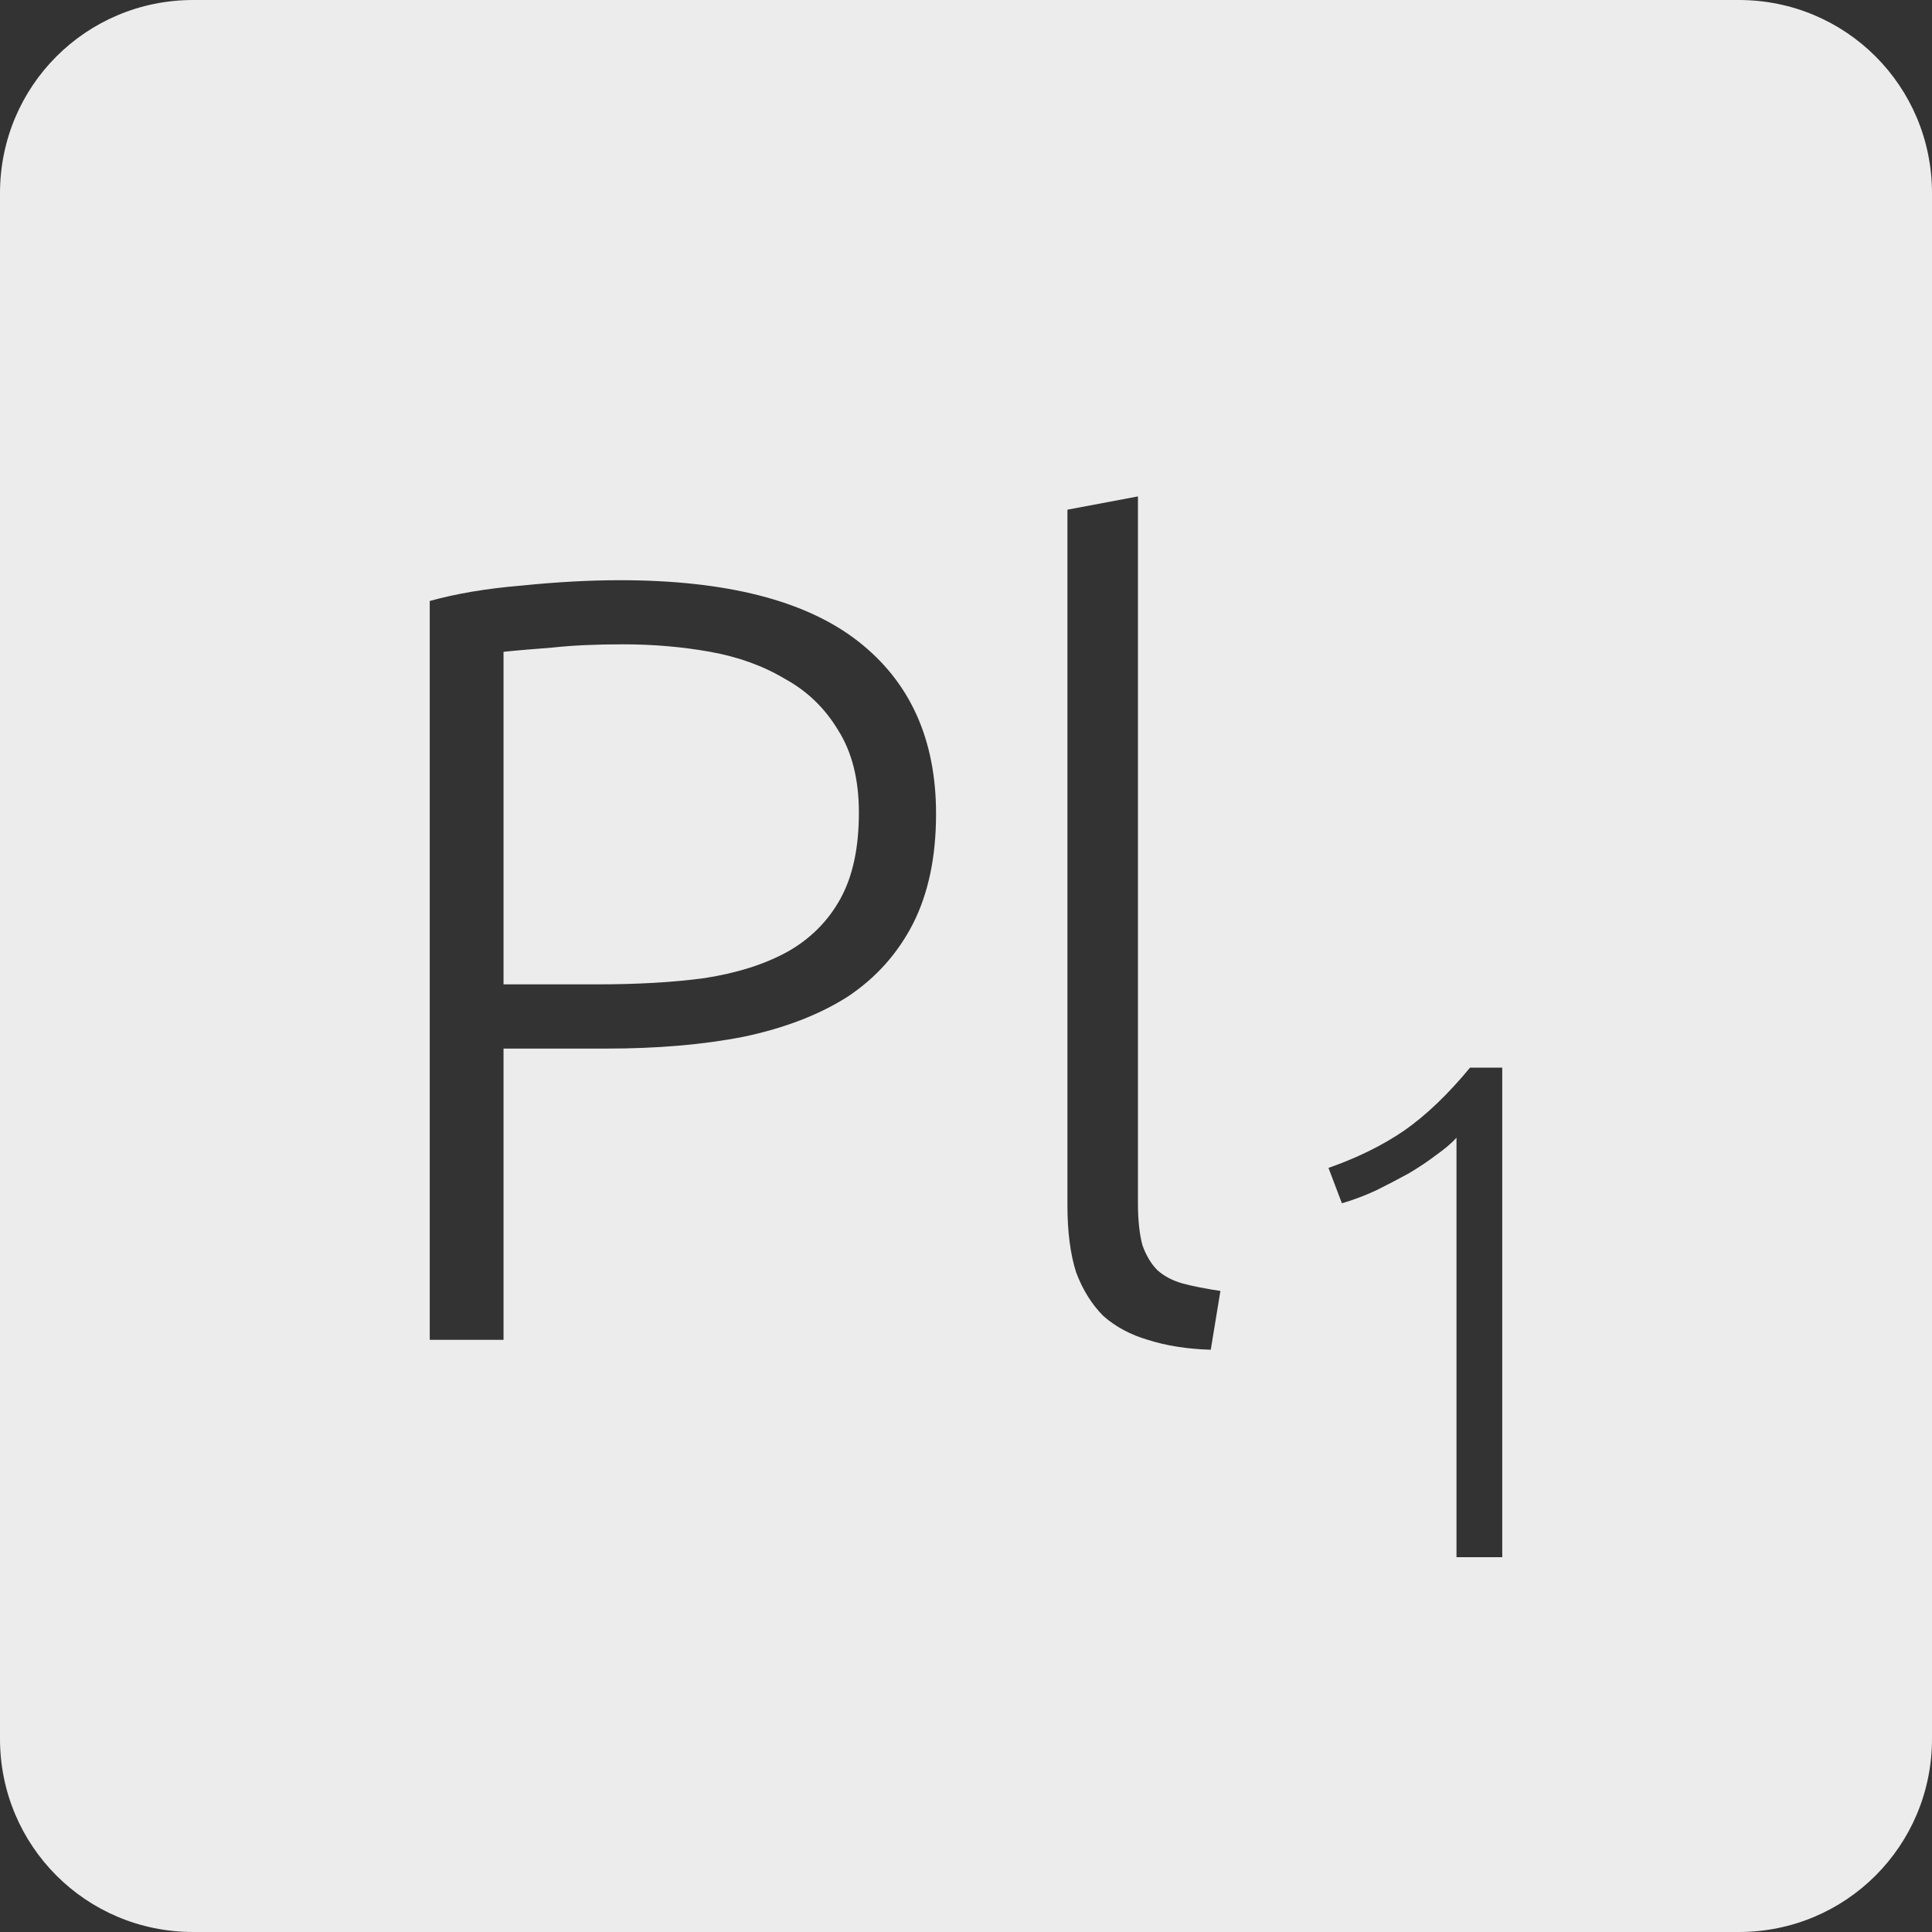 <?xml version="1.0" encoding="UTF-8" standalone="no"?>
<svg
   xmlns:dc="http://purl.org/dc/elements/1.1/"
   xmlns:cc="http://creativecommons.org/ns#"
   xmlns:rdf="http://www.w3.org/1999/02/22-rdf-syntax-ns#"
   xmlns:svg="http://www.w3.org/2000/svg"
   xmlns="http://www.w3.org/2000/svg"
   xmlns:sodipodi="http://sodipodi.sourceforge.net/DTD/sodipodi-0.dtd"
   xmlns:inkscape="http://www.inkscape.org/namespaces/inkscape"
   viewBox="0 0 16 16"
   id="svg2"
   version="1.1"
   inkscape:version="0.91 r13725"
   sodipodi:docname="indicator-keyboard-Pl-1.svg">
  <rect x="0" y="0" width="16" height="16" fill="#333333" stroke="none"/>
  <defs
     id="defs12" />
  <sodipodi:namedview
     pagecolor="#ffffff"
     bordercolor="#666666"
     borderopacity="1"
     objecttolerance="10"
     gridtolerance="10"
     guidetolerance="10"
     inkscape:pageopacity="0"
     inkscape:pageshadow="2"
     inkscape:window-width="640"
     inkscape:window-height="480"
     id="namedview10"
     showgrid="false"
     inkscape:zoom="14.75"
     inkscape:cx="8"
     inkscape:cy="8"
     inkscape:window-x="65"
     inkscape:window-y="24"
     inkscape:window-maximized="0"
     inkscape:current-layer="svg2" />
  <path
     style="fill:#ececec;fill-opacity:1"
     d="M 1.6 0 C 0.713 2.9605947e-16 0 0.713 0 1.6 L 0 14.4 C 2.9605947e-16 15.287 0.713 16 1.6 16 L 14.4 16 C 15.287 16 16 15.287 16 14.4 L 16 1.6 C 16 0.713 15.287 0 14.4 0 L 1.6 0 z M 9.424 4.111 L 9.424 9.963 C 9.424 10.107 9.437 10.223 9.461 10.312 C 9.491 10.396 9.532 10.466 9.586 10.52 C 9.64 10.568 9.709 10.605 9.793 10.629 C 9.883 10.653 9.987 10.673 10.107 10.691 L 10.027 11.178 C 9.829 11.172 9.656 11.144 9.506 11.096 C 9.362 11.054 9.239 10.988 9.137 10.898 C 9.041 10.802 8.966 10.681 8.912 10.537 C 8.864 10.387 8.84 10.202 8.84 9.98 L 8.84 4.221 L 9.424 4.111 z M 5.133 4.805 C 6.015 4.805 6.672 4.973 7.104 5.309 C 7.536 5.645 7.752 6.122 7.752 6.74 C 7.752 7.094 7.689 7.396 7.562 7.648 C 7.436 7.894 7.257 8.096 7.023 8.252 C 6.789 8.402 6.5 8.514 6.158 8.586 C 5.822 8.652 5.442 8.684 5.016 8.684 L 4.17 8.684 L 4.17 11.096 L 3.559 11.096 L 3.559 4.977 C 3.775 4.917 4.026 4.874 4.314 4.85 C 4.608 4.82 4.881 4.805 5.133 4.805 z M 5.16 5.336 C 4.932 5.336 4.736 5.345 4.574 5.363 C 4.418 5.375 4.284 5.386 4.17 5.398 L 4.17 8.152 L 4.943 8.152 C 5.273 8.152 5.572 8.136 5.836 8.1 C 6.106 8.058 6.334 7.985 6.52 7.883 C 6.712 7.775 6.859 7.627 6.961 7.441 C 7.063 7.255 7.113 7.018 7.113 6.73 C 7.113 6.454 7.055 6.227 6.941 6.047 C 6.833 5.867 6.688 5.725 6.502 5.623 C 6.322 5.515 6.115 5.44 5.881 5.398 C 5.647 5.356 5.406 5.336 5.16 5.336 z M 12.174 8.842 L 12.441 8.842 L 12.441 12.896 L 12.062 12.896 L 12.062 9.422 C 12.02 9.469 11.963 9.516 11.893 9.566 C 11.826 9.617 11.75 9.668 11.664 9.719 C 11.578 9.766 11.488 9.813 11.395 9.859 C 11.301 9.902 11.207 9.938 11.113 9.965 L 11.002 9.672 C 11.236 9.59 11.446 9.488 11.629 9.363 C 11.812 9.235 11.994 9.06 12.174 8.842 z "
     id="path4" />
</svg>
